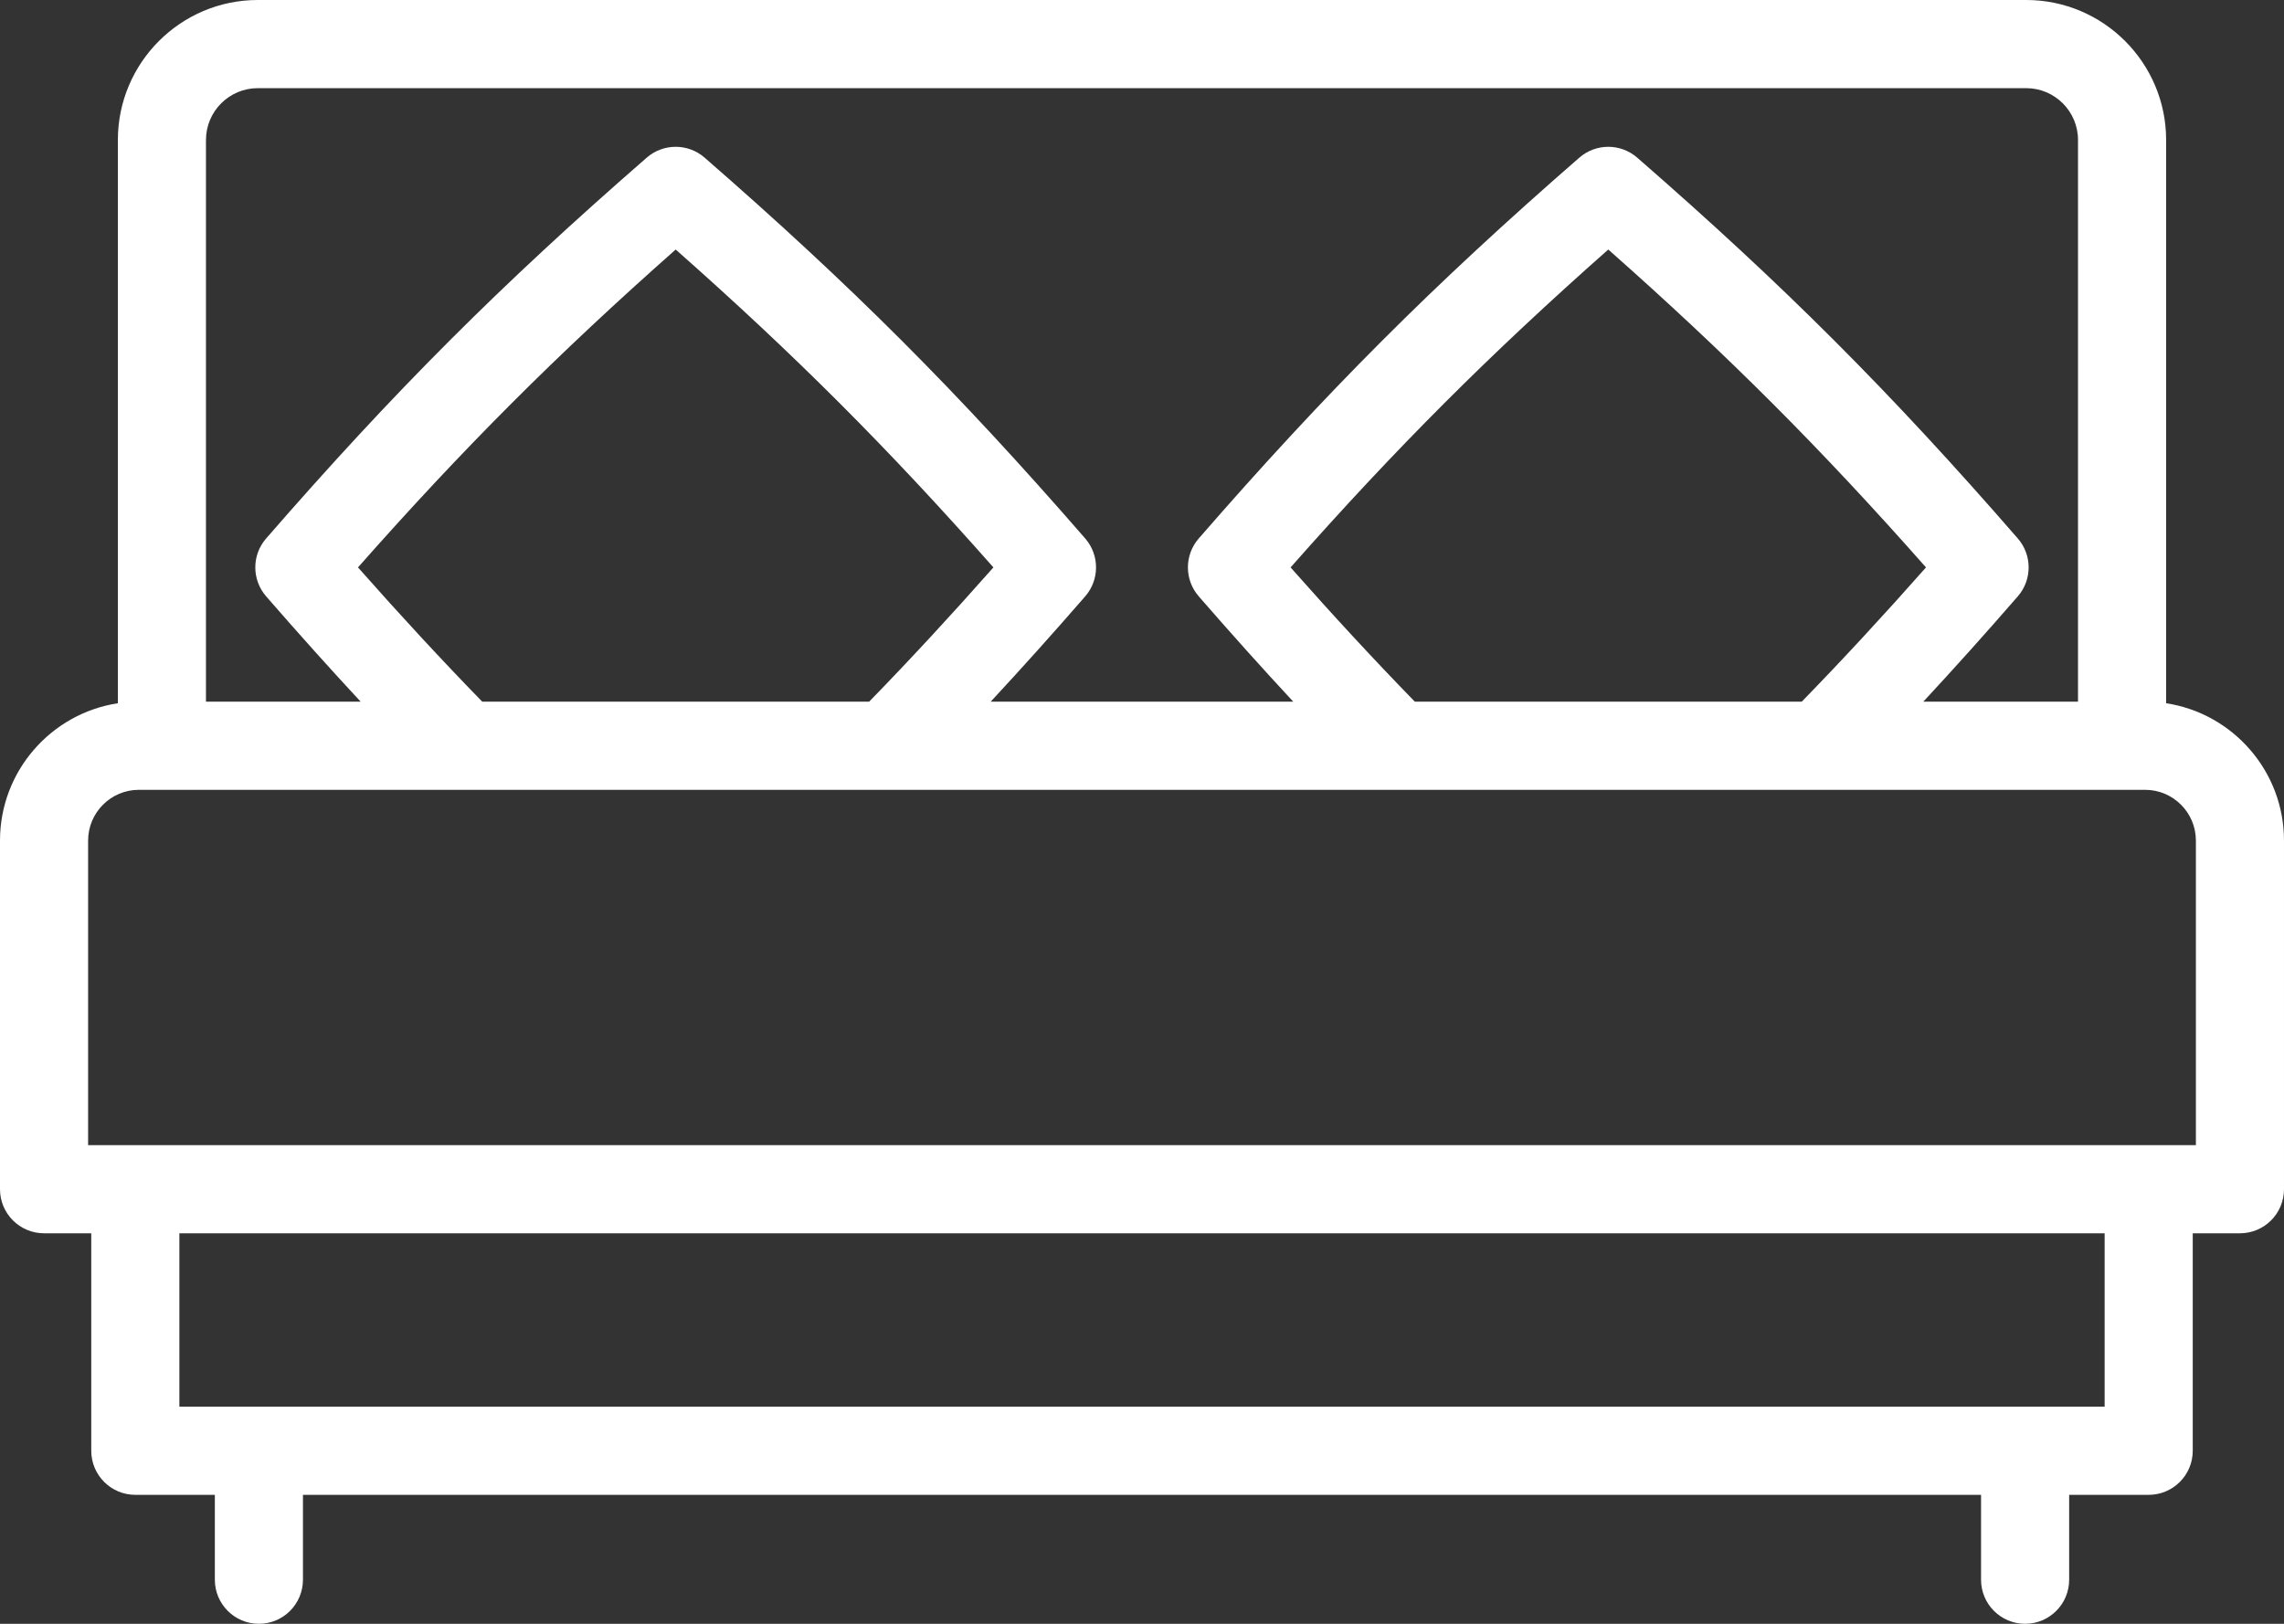 <?xml version="1.0" encoding="UTF-8" standalone="no"?>
<!-- Generated by IcoMoon.io -->

<svg
   xmlns:dc="http://purl.org/dc/elements/1.1/"
   xmlns:cc="http://creativecommons.org/ns#"
   xmlns:rdf="http://www.w3.org/1999/02/22-rdf-syntax-ns#"
   xmlns:svg="http://www.w3.org/2000/svg"
   xmlns="http://www.w3.org/2000/svg"
   xmlns:sodipodi="http://sodipodi.sourceforge.net/DTD/sodipodi-0.dtd"
   xmlns:inkscape="http://www.inkscape.org/namespaces/inkscape"
   version="1.1"
   width="1440"
   height="1024"
   viewBox="0 0 1440 1024"
   id="svg7"
   sodipodi:docname="bed.svg"
   inkscape:version="0.92.3 (2405546, 2018-03-11)">
  <rect x="0" y="0" width="1440" height="1024" fill="#333333" stroke="none"/>
  <defs
     id="defs11" />
  <sodipodi:namedview
     pagecolor="#ffffff"
     bordercolor="#666666"
     borderopacity="1"
     objecttolerance="10"
     gridtolerance="10"
     guidetolerance="10"
     inkscape:pageopacity="0"
     inkscape:pageshadow="2"
     inkscape:window-width="640"
     inkscape:window-height="480"
     id="namedview9"
     showgrid="false"
     inkscape:zoom="0.23046875"
     inkscape:cx="720"
     inkscape:cy="512"
     inkscape:window-x="0"
     inkscape:window-y="0"
     inkscape:window-maximized="0"
     inkscape:current-layer="svg7" />
  <title
     id="title2" />
  <g
     id="icomoon-ignore"
     style="fill:#ffffff" />
  <path
     fill="#9b9b9b"
     d="M1365.685 443.479v-355.207c0-48.673-39.568-88.273-88.203-88.273h-1114.964c-48.635 0-88.203 39.6-88.203 88.273v355.21c-42.016 6.397-74.315 42.791-74.315 86.601v219.859c0 15.352 12.436 27.798 27.776 27.798h29.758v137.138c0 15.352 12.436 27.798 27.776 27.798h50.142v53.525c0 15.352 12.436 27.798 27.776 27.798s27.776-12.446 27.776-27.798v-53.525h1057.993v53.525c0 15.352 12.433 27.798 27.776 27.798s27.776-12.446 27.776-27.798v-53.525h50.142c15.344 0 27.776-12.446 27.776-27.798v-137.138h29.754c15.344 0 27.776-12.446 27.776-27.798v-219.859c0-43.81-32.298-80.207-74.315-86.605zM129.864 88.273c0-18.017 14.647-32.676 32.65-32.676h1114.964c18.003 0 32.65 14.659 32.65 32.676v354.209h-97.532c19.406-20.908 39.146-42.895 59.59-66.419 9.092-10.463 9.088-26.030-0.004-36.49-80.359-92.431-147.641-159.766-239.973-240.162-10.451-9.103-26.010-9.103-36.465 0-92.336 80.4-159.614 147.735-239.97 240.162-9.092 10.46-9.096 26.027-0.004 36.49 20.447 23.528 40.183 45.515 59.59 66.419h-190.743c19.406-20.908 39.15-42.895 59.593-66.419 9.092-10.463 9.092-26.030-0.004-36.49-80.348-92.416-147.63-159.751-239.973-240.162-10.451-9.103-26.010-9.103-36.465 0-92.344 80.411-159.626 147.746-239.973 240.162-9.096 10.46-9.096 26.027-0.004 36.49 20.447 23.525 40.187 45.511 59.593 66.419h-97.521v-354.209zM892.005 442.482c-25.558-26.256-51.375-54.155-78.33-84.662 66.4-75.193 125.19-134.029 200.305-200.466 75.115 66.434 133.905 125.274 200.309 200.466-26.951 30.508-52.771 58.406-78.33 84.662h-243.955zM304.033 442.482c-25.558-26.26-51.379-54.155-78.333-84.662 66.389-75.178 125.19-134.025 200.309-200.466 75.119 66.442 133.919 125.289 200.309 200.466-26.951 30.508-52.771 58.402-78.333 84.662h-243.951zM1326.917 887.080h-1213.83v-109.34h1213.83v109.34zM1384.447 722.144h-1328.894v-192.060c0-17.646 14.347-32.005 31.984-32.005h1264.927c17.636 0 31.984 14.359 31.984 32.005v192.060z"
     id="path5"
     style="fill:#ffffff" />
</svg>
